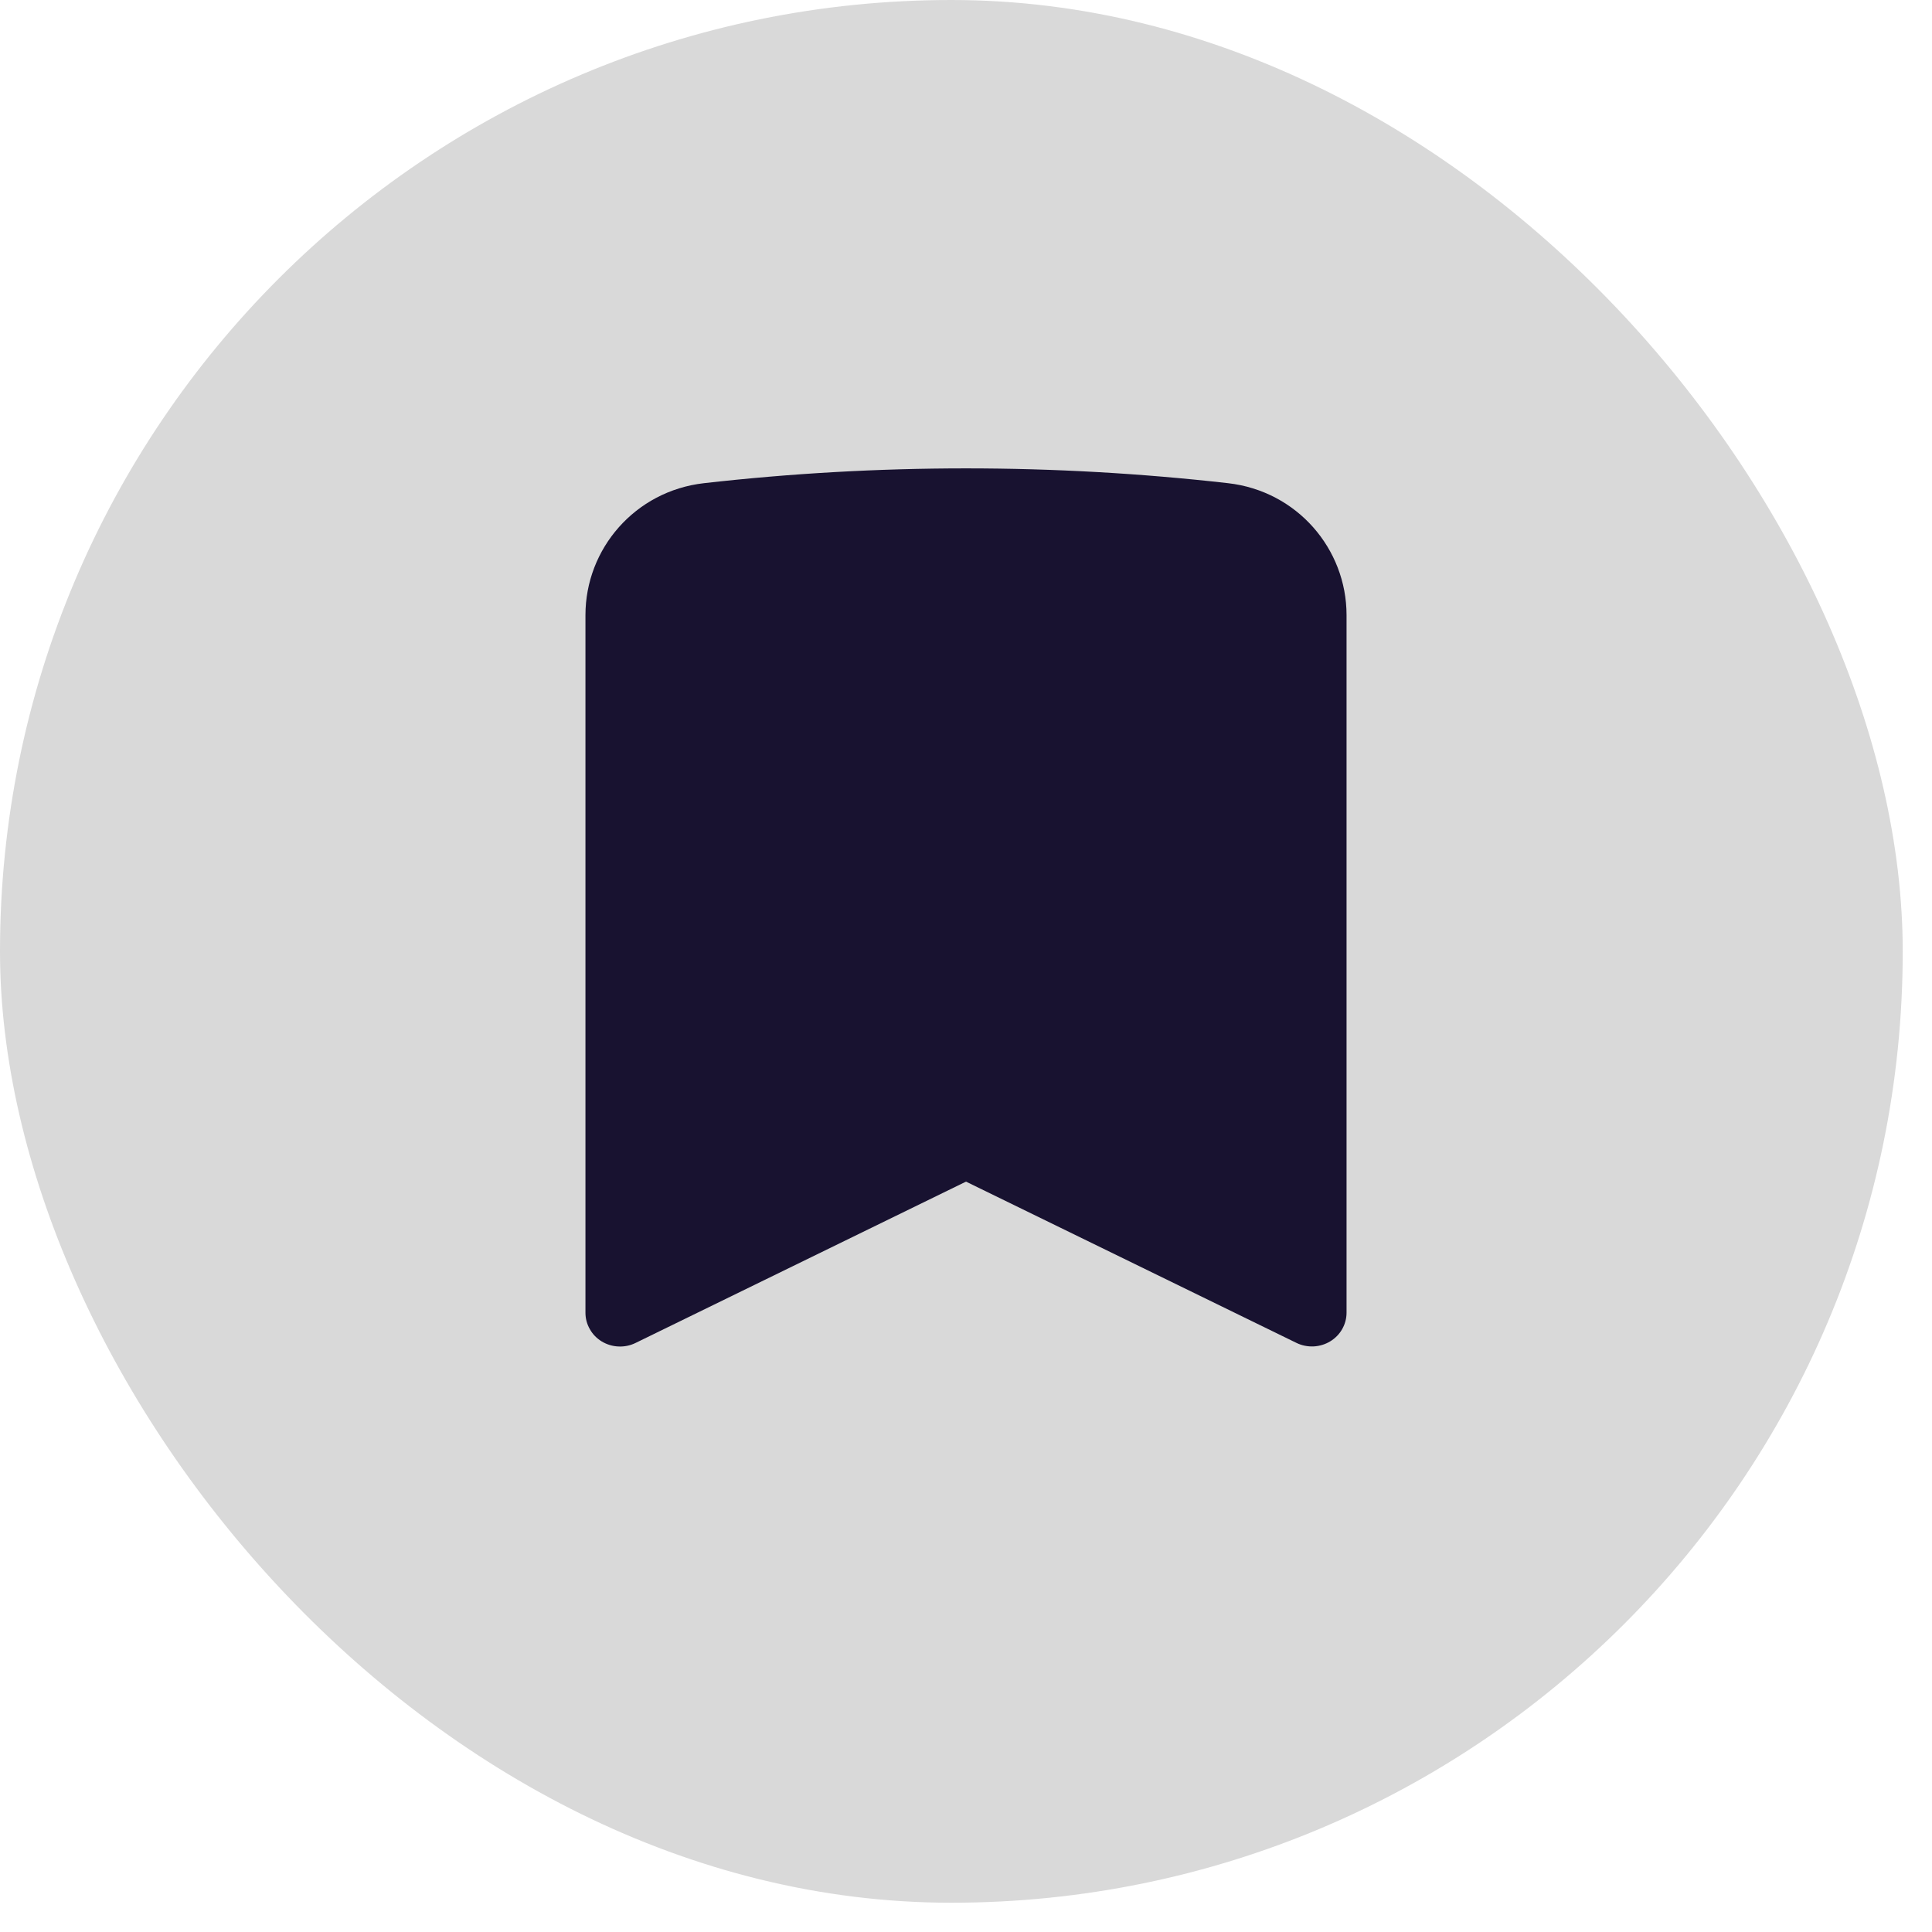 <svg width="33" height="33" viewBox="0 0 33 33" fill="none" xmlns="http://www.w3.org/2000/svg">
<rect width="32.5" height="32.5" rx="16.25" fill="#D9D9D9"/>
<path fill-rule="evenodd" clip-rule="evenodd" d="M12.025 8.253C14.998 7.916 18.002 7.916 20.975 8.253C22.155 8.387 23 9.376 23 10.506V22.422C23 22.521 22.974 22.617 22.925 22.703C22.876 22.789 22.805 22.861 22.72 22.912C22.634 22.964 22.536 22.993 22.436 22.998C22.335 23.002 22.235 22.982 22.145 22.938L16.5 20.183L10.855 22.939C10.765 22.983 10.665 23.004 10.564 22.999C10.463 22.995 10.365 22.965 10.28 22.914C10.194 22.862 10.123 22.79 10.075 22.703C10.025 22.617 10 22.521 10 22.422V10.506C10 9.376 10.845 8.387 12.025 8.253Z" fill="#181230"/>
</svg>
